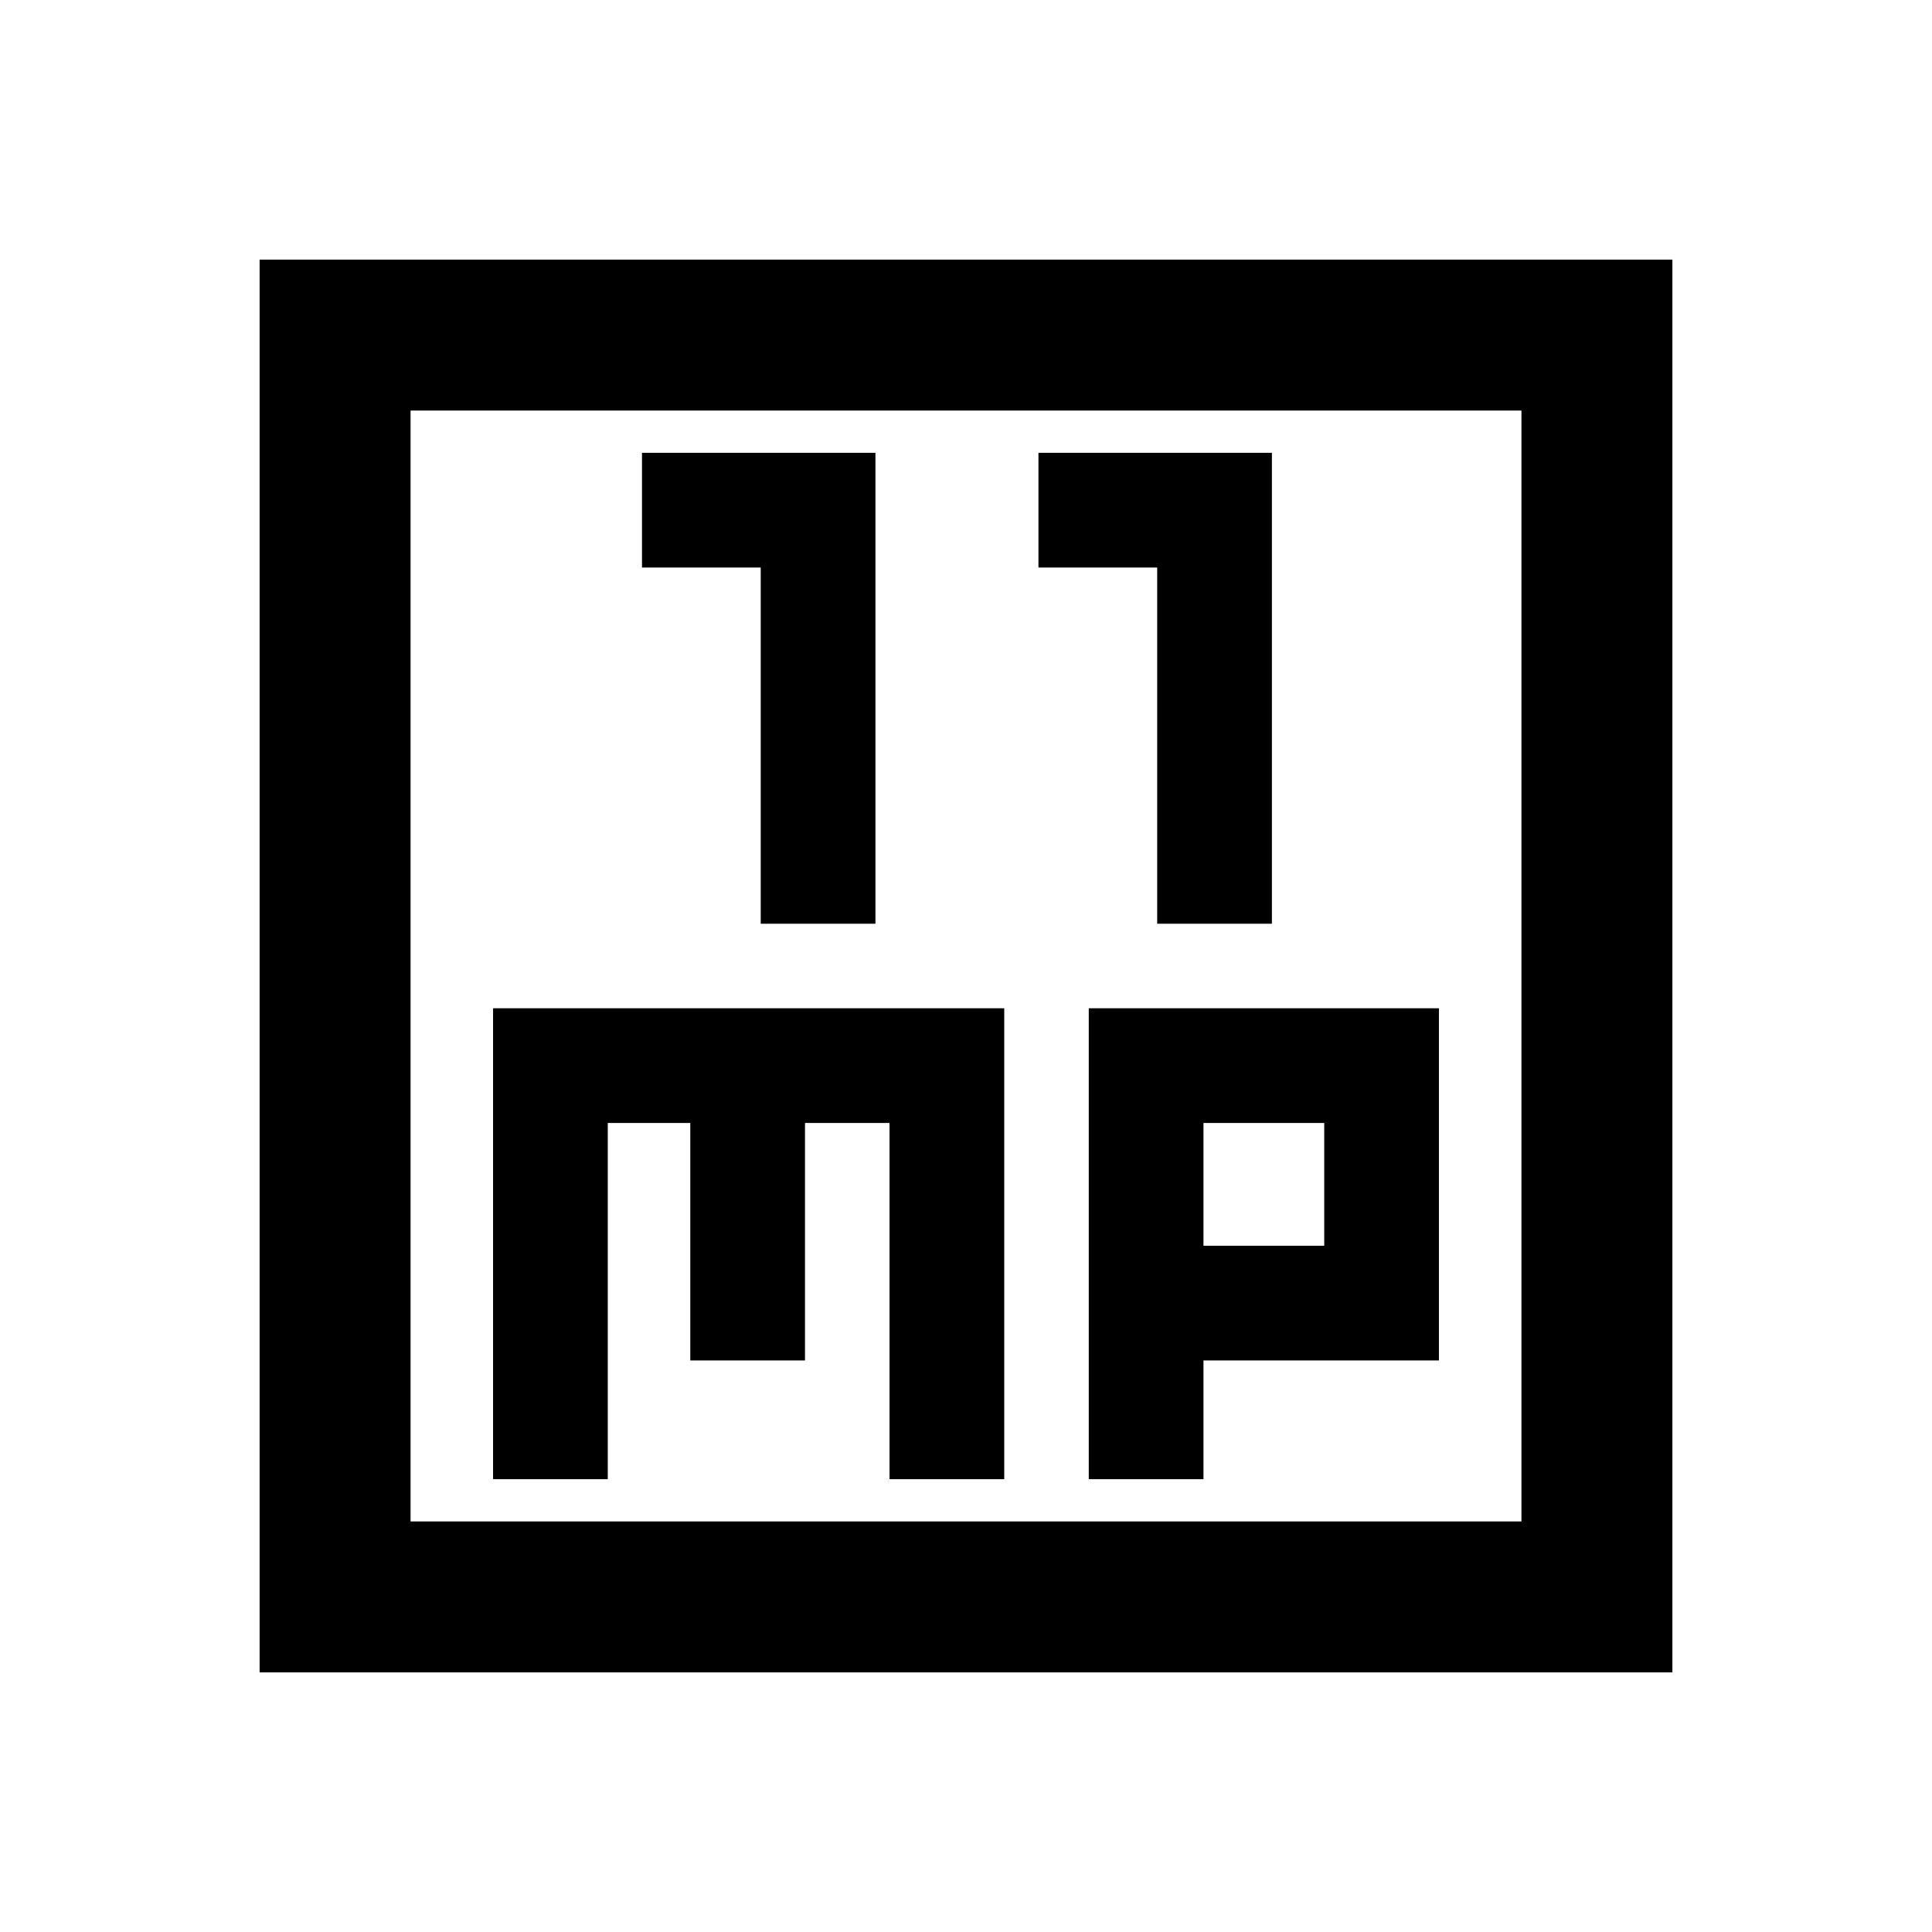 <svg xmlns="http://www.w3.org/2000/svg" height="24" viewBox="0 -960 960 960" width="24"><path d="M378-501h57v-234H319v57h59v177Zm197 0h57v-234H516v57h59v177ZM245-225h57v-177h41v118h57v-118h42v177h57v-234H245v234Zm296 0h57v-59h117v-175H541v234Zm57-116v-61h60v61h-60ZM129-129v-702h702v702H129Zm75-75h552v-552H204v552Zm0 0v-552 552Z"/></svg>